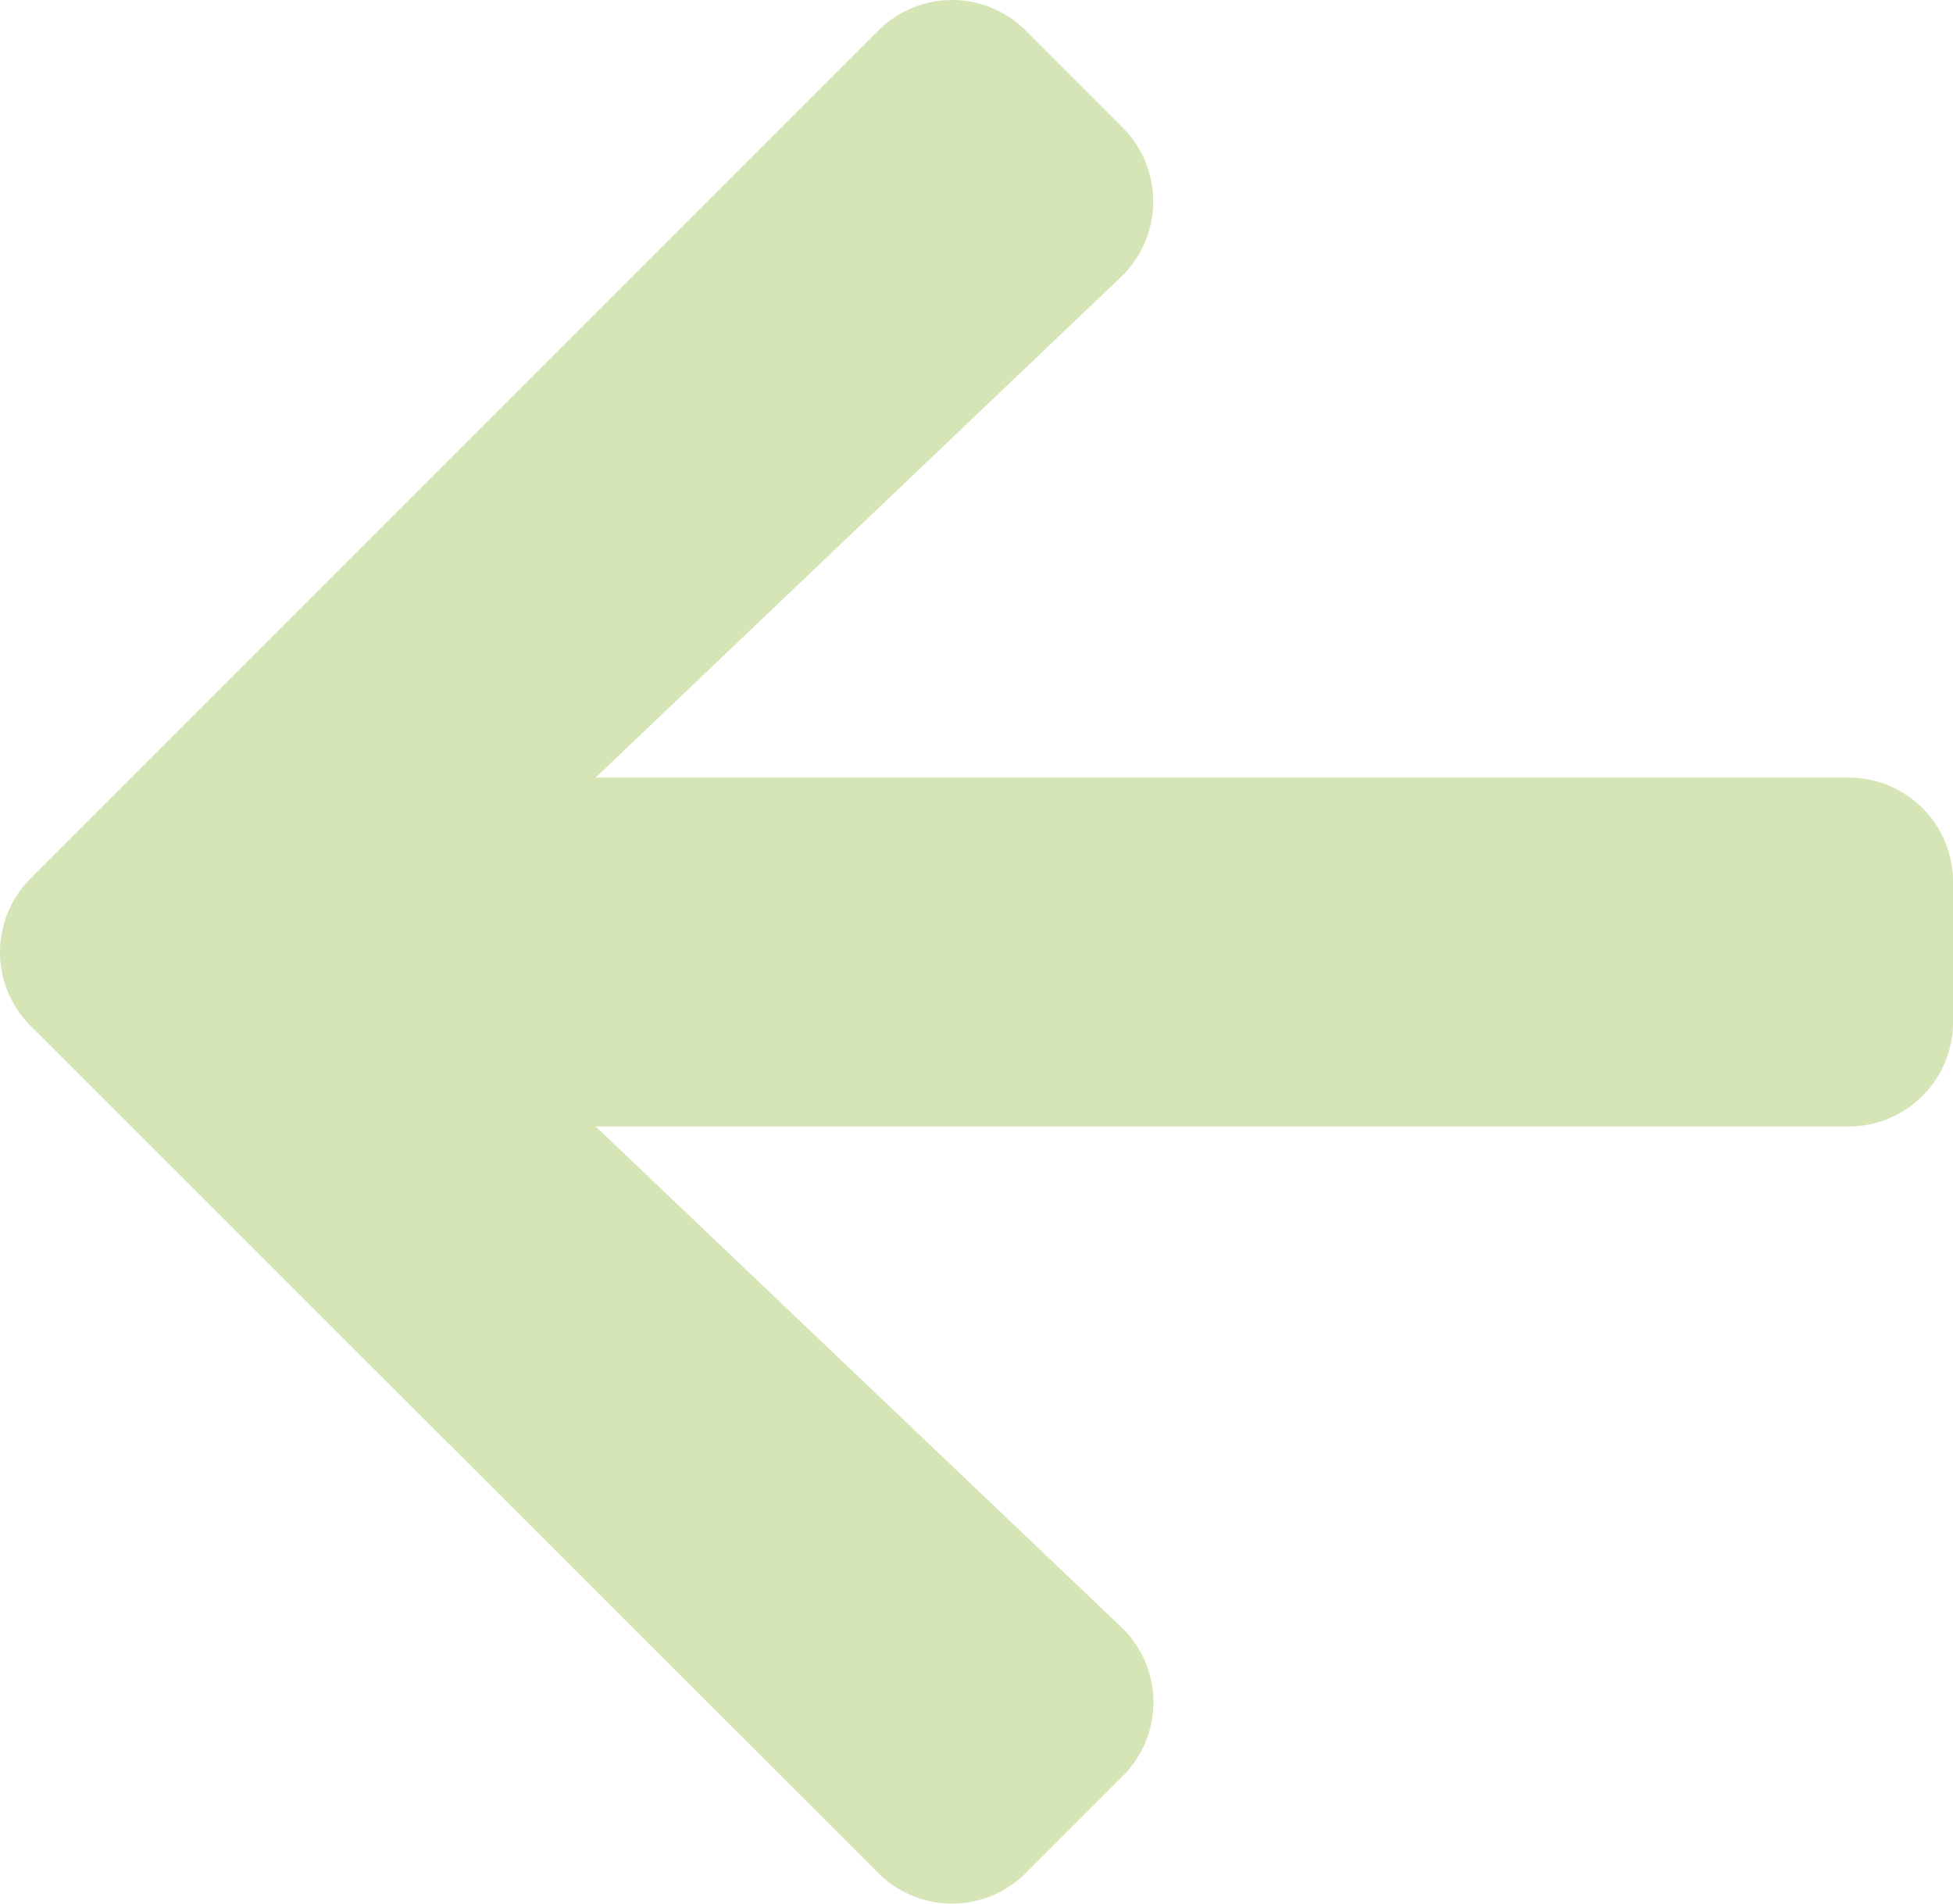 <svg xmlns="http://www.w3.org/2000/svg" width="42.728" height="41.646" viewBox="0 0 42.728 41.646">
  <path id="Icon_awesome-arrow-left" data-name="Icon awesome-arrow-left" d="M24.558,41.5l-2.117,2.117a2.279,2.279,0,0,1-3.233,0L.669,25.092a2.279,2.279,0,0,1,0-3.233L19.208,3.32a2.279,2.279,0,0,1,3.233,0l2.117,2.117a2.291,2.291,0,0,1-.038,3.271L13.028,19.656H40.436a2.283,2.283,0,0,1,2.289,2.289V25a2.283,2.283,0,0,1-2.289,2.289H13.028L24.52,38.233A2.275,2.275,0,0,1,24.558,41.5Z" transform="translate(0.004 -2.647)" fill="#d5e5b5"/>
</svg>
